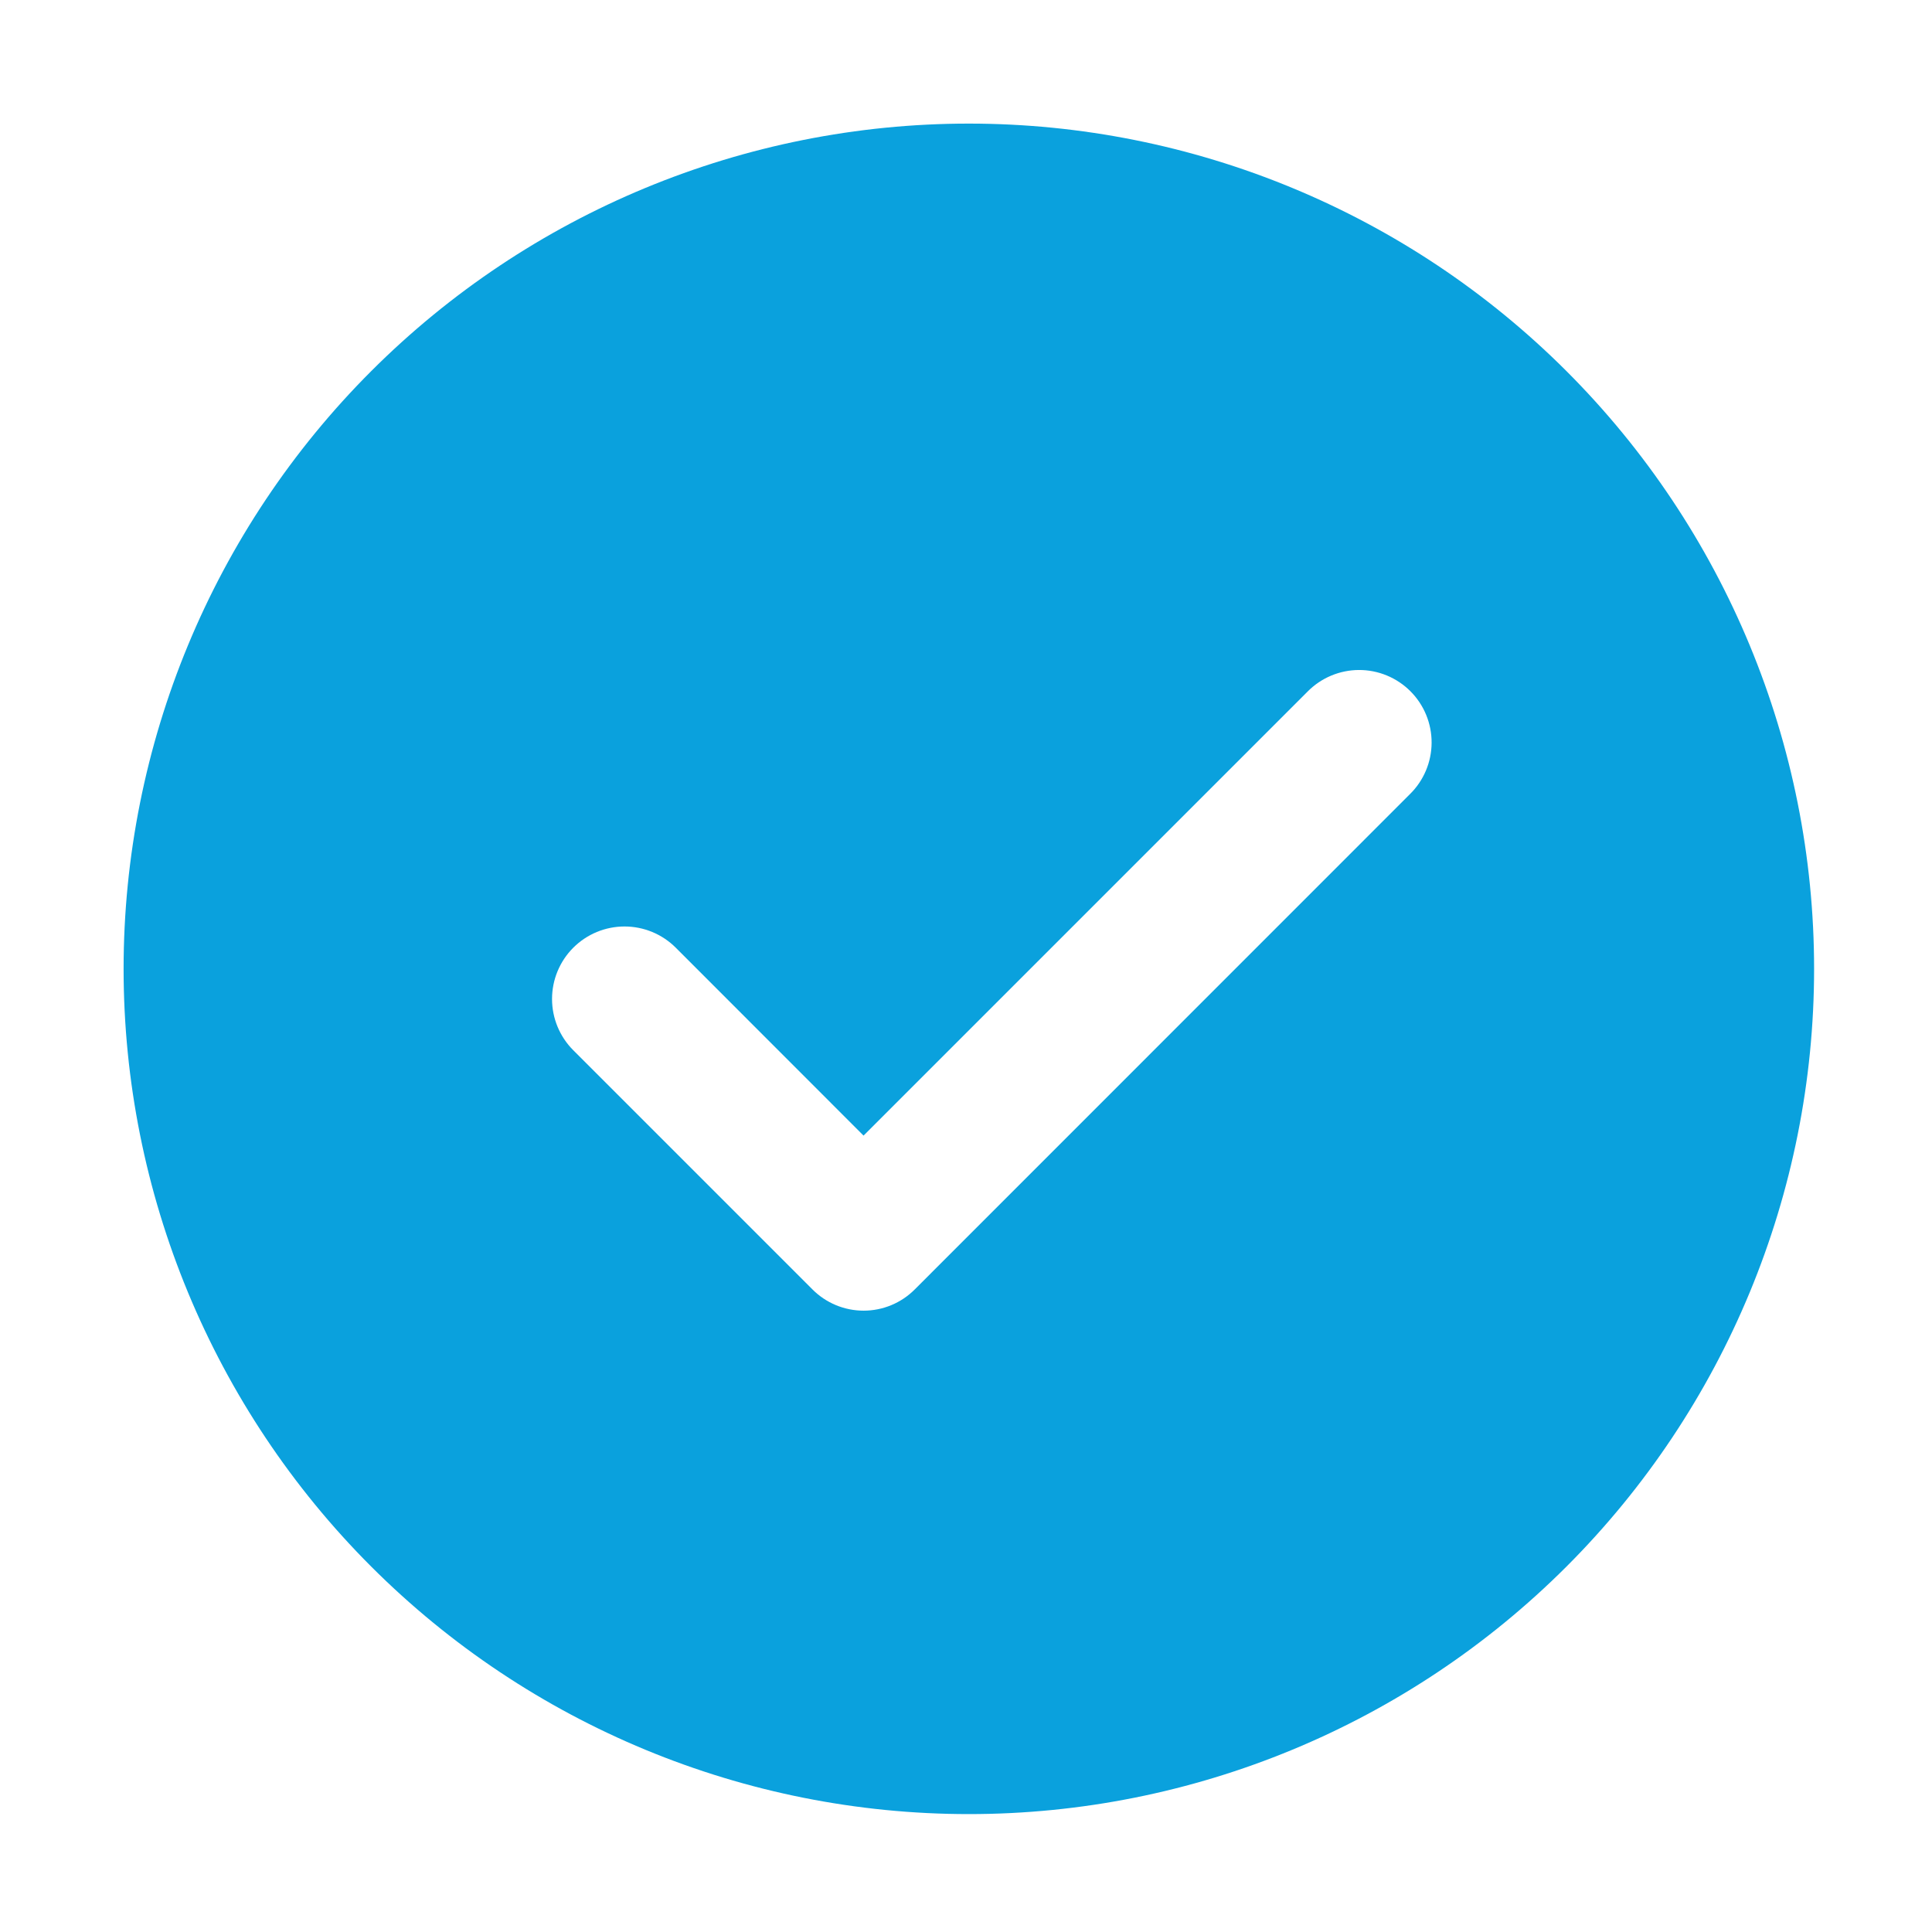 <svg width="297" height="297" viewBox="0 0 297 297" fill="none" xmlns="http://www.w3.org/2000/svg">
<path d="M148.938 19C183.399 19 216.449 32.69 240.817 57.058C265.185 81.426 278.875 114.476 278.875 148.938C278.875 183.399 265.185 216.449 240.817 240.817C216.449 265.185 183.399 278.875 148.938 278.875C114.476 278.875 81.426 265.185 57.058 240.817C32.69 216.449 19 183.399 19 148.938C19 114.476 32.69 81.426 57.058 57.058C81.426 32.69 114.476 19 148.938 19ZM132.751 174.572L103.886 145.689C102.852 144.654 101.623 143.833 100.271 143.273C98.919 142.713 97.47 142.425 96.007 142.425C94.543 142.425 93.094 142.713 91.742 143.273C90.39 143.833 89.162 144.654 88.127 145.689C86.037 147.779 84.863 150.613 84.863 153.569C84.863 156.524 86.037 159.359 88.127 161.449L124.88 198.202C125.912 199.242 127.14 200.068 128.492 200.631C129.845 201.194 131.295 201.484 132.76 201.484C134.225 201.484 135.676 201.194 137.028 200.631C138.381 200.068 139.608 199.242 140.64 198.202L216.746 122.078C217.795 121.047 218.629 119.819 219.201 118.465C219.773 117.11 220.07 115.656 220.077 114.186C220.084 112.715 219.8 111.258 219.241 109.899C218.682 108.539 217.859 107.303 216.82 106.263C215.781 105.223 214.546 104.399 213.187 103.838C211.828 103.277 210.371 102.991 208.901 102.996C207.431 103.002 205.976 103.298 204.621 103.868C203.266 104.438 202.037 105.271 201.005 106.318L132.751 174.572Z" fill="#0AA1DD"/>
</svg>
